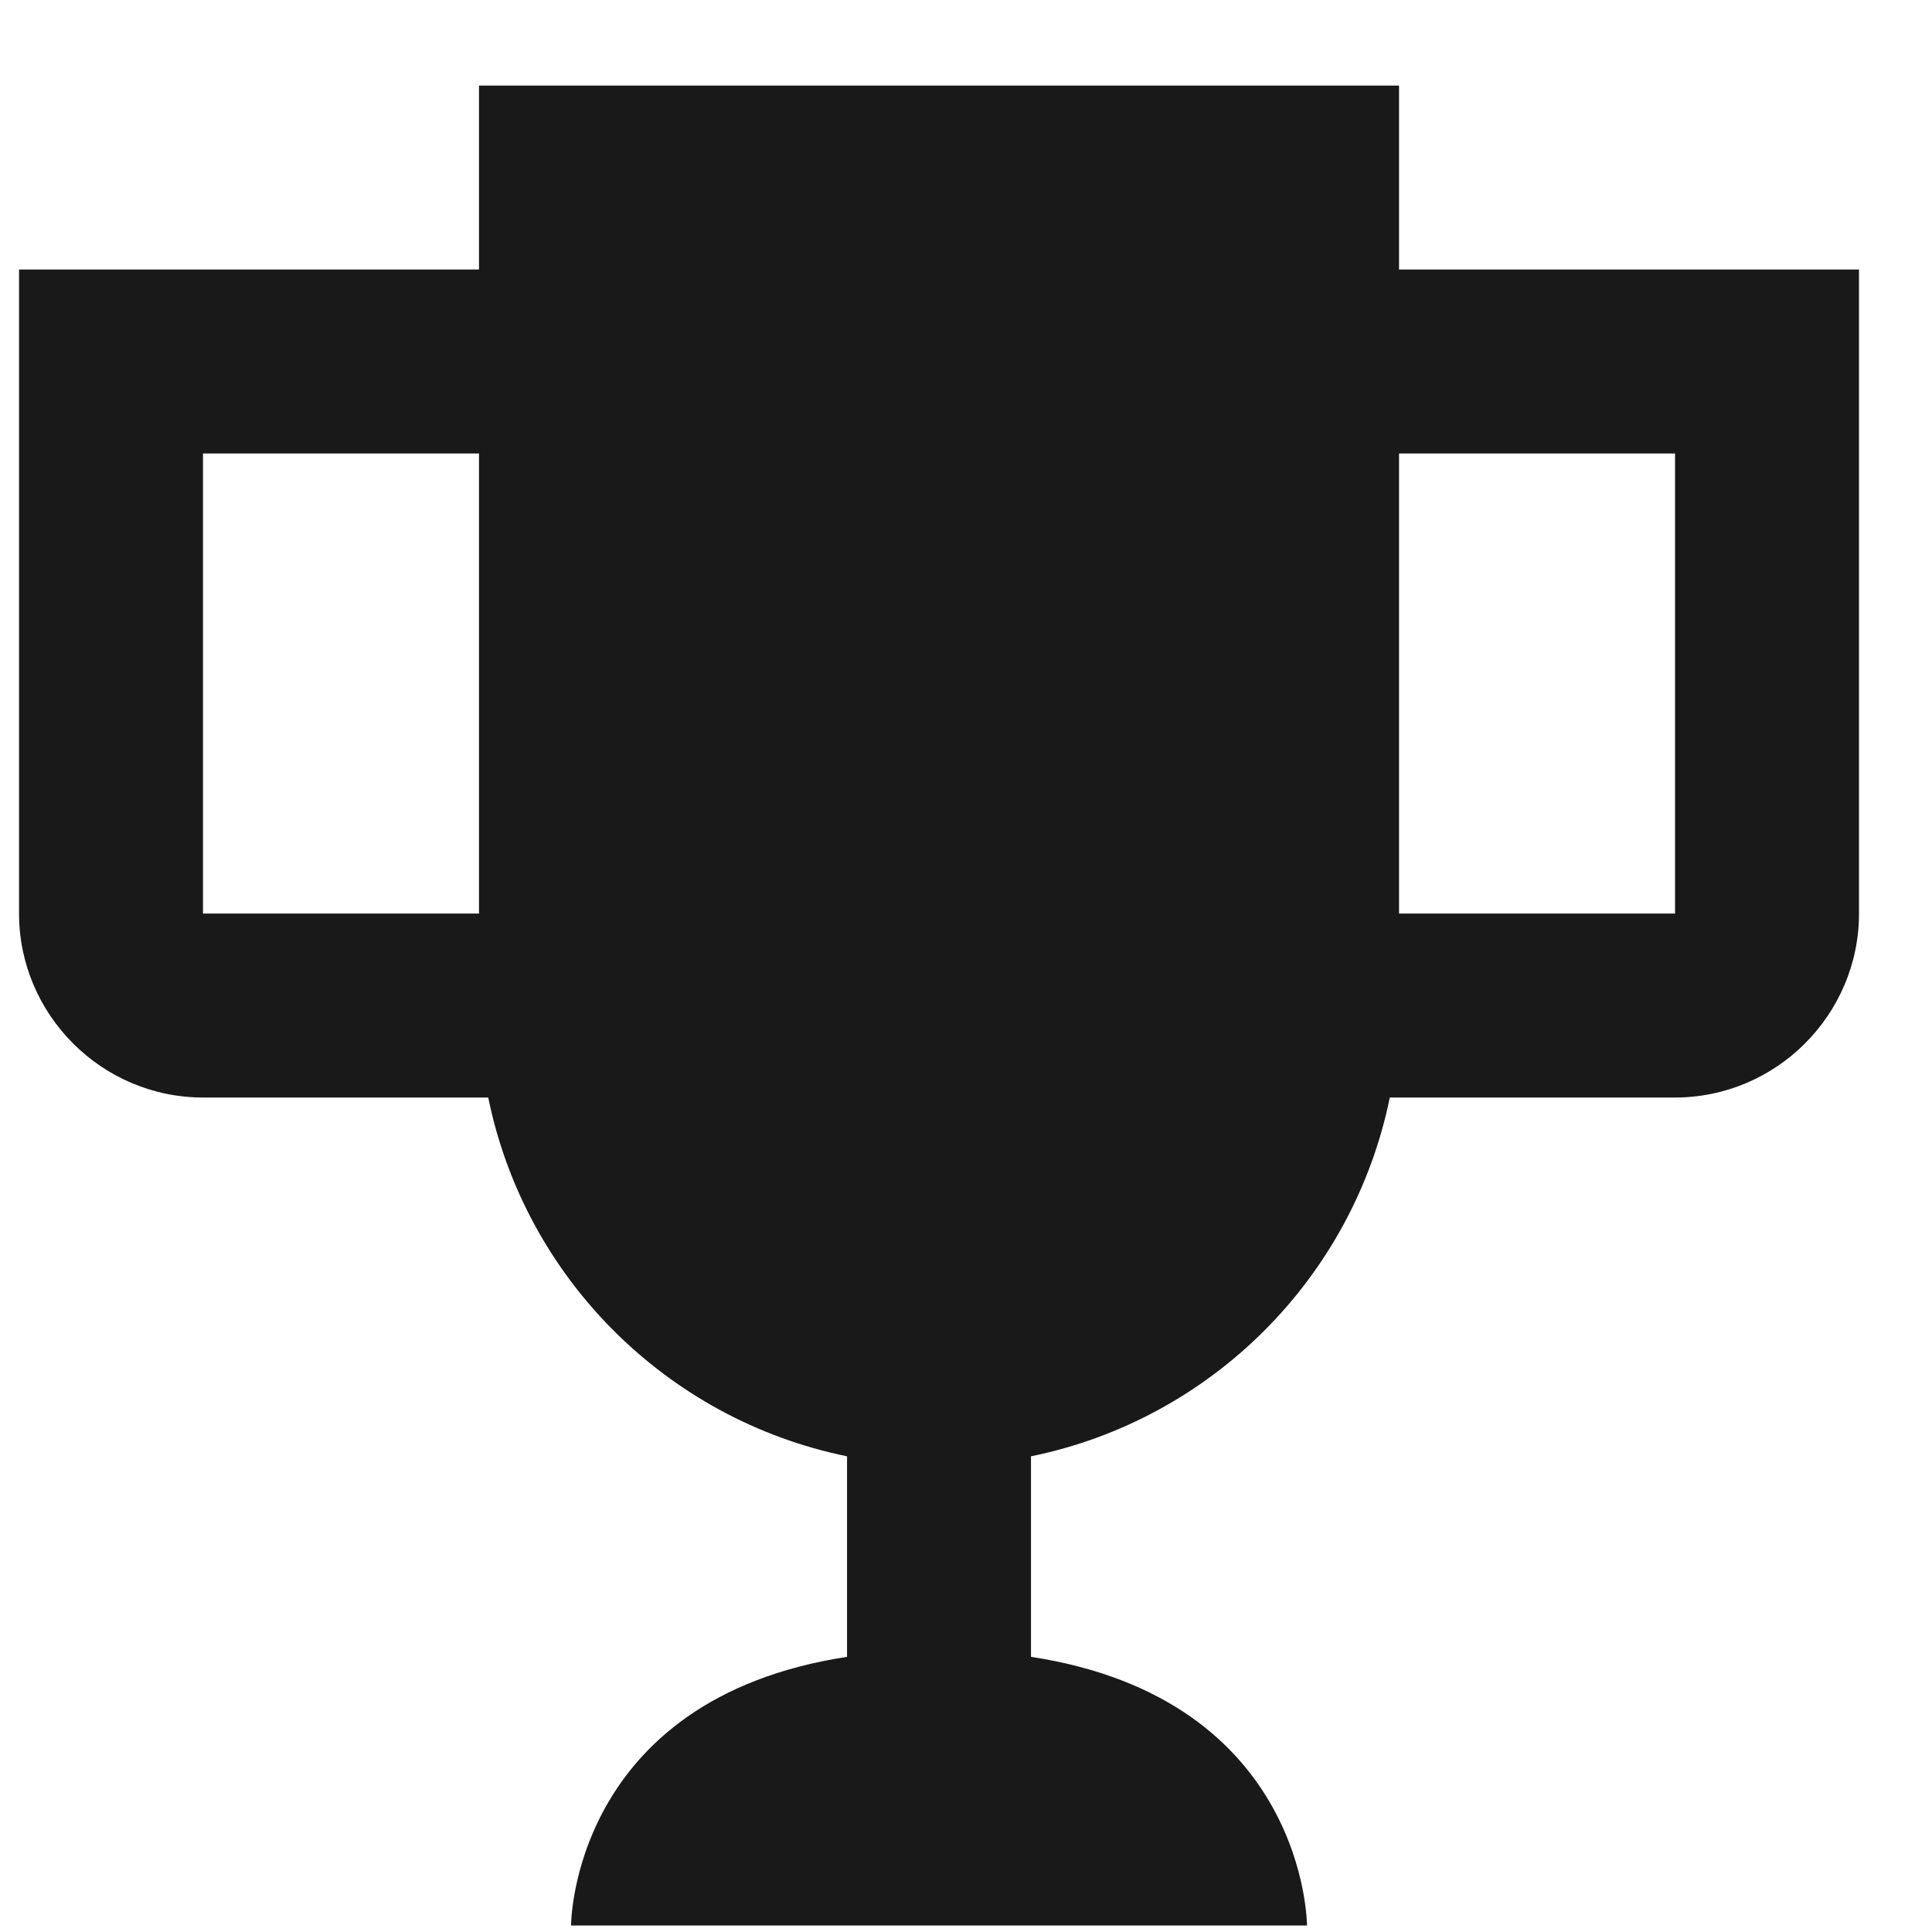 <svg width="14" height="14" viewBox="0 0 14 14" fill="none" xmlns="http://www.w3.org/2000/svg">
<path d="M10.138 1.953V0.62H3.471V1.953H0.138V6.62C0.138 7.353 0.738 7.953 1.471 7.953H3.538C3.804 9.26 4.831 10.286 6.138 10.553V12.006C4.138 12.313 4.138 13.953 4.138 13.953H9.471C9.471 13.953 9.471 12.313 7.471 12.006V10.553C8.778 10.286 9.804 9.26 10.071 7.953H12.138C12.871 7.953 13.471 7.353 13.471 6.62V1.953H10.138ZM1.471 6.62V3.286H3.471V6.62H1.471ZM12.138 6.62H10.138V3.286H12.138V6.62Z" fill="#191919"/>
</svg>
